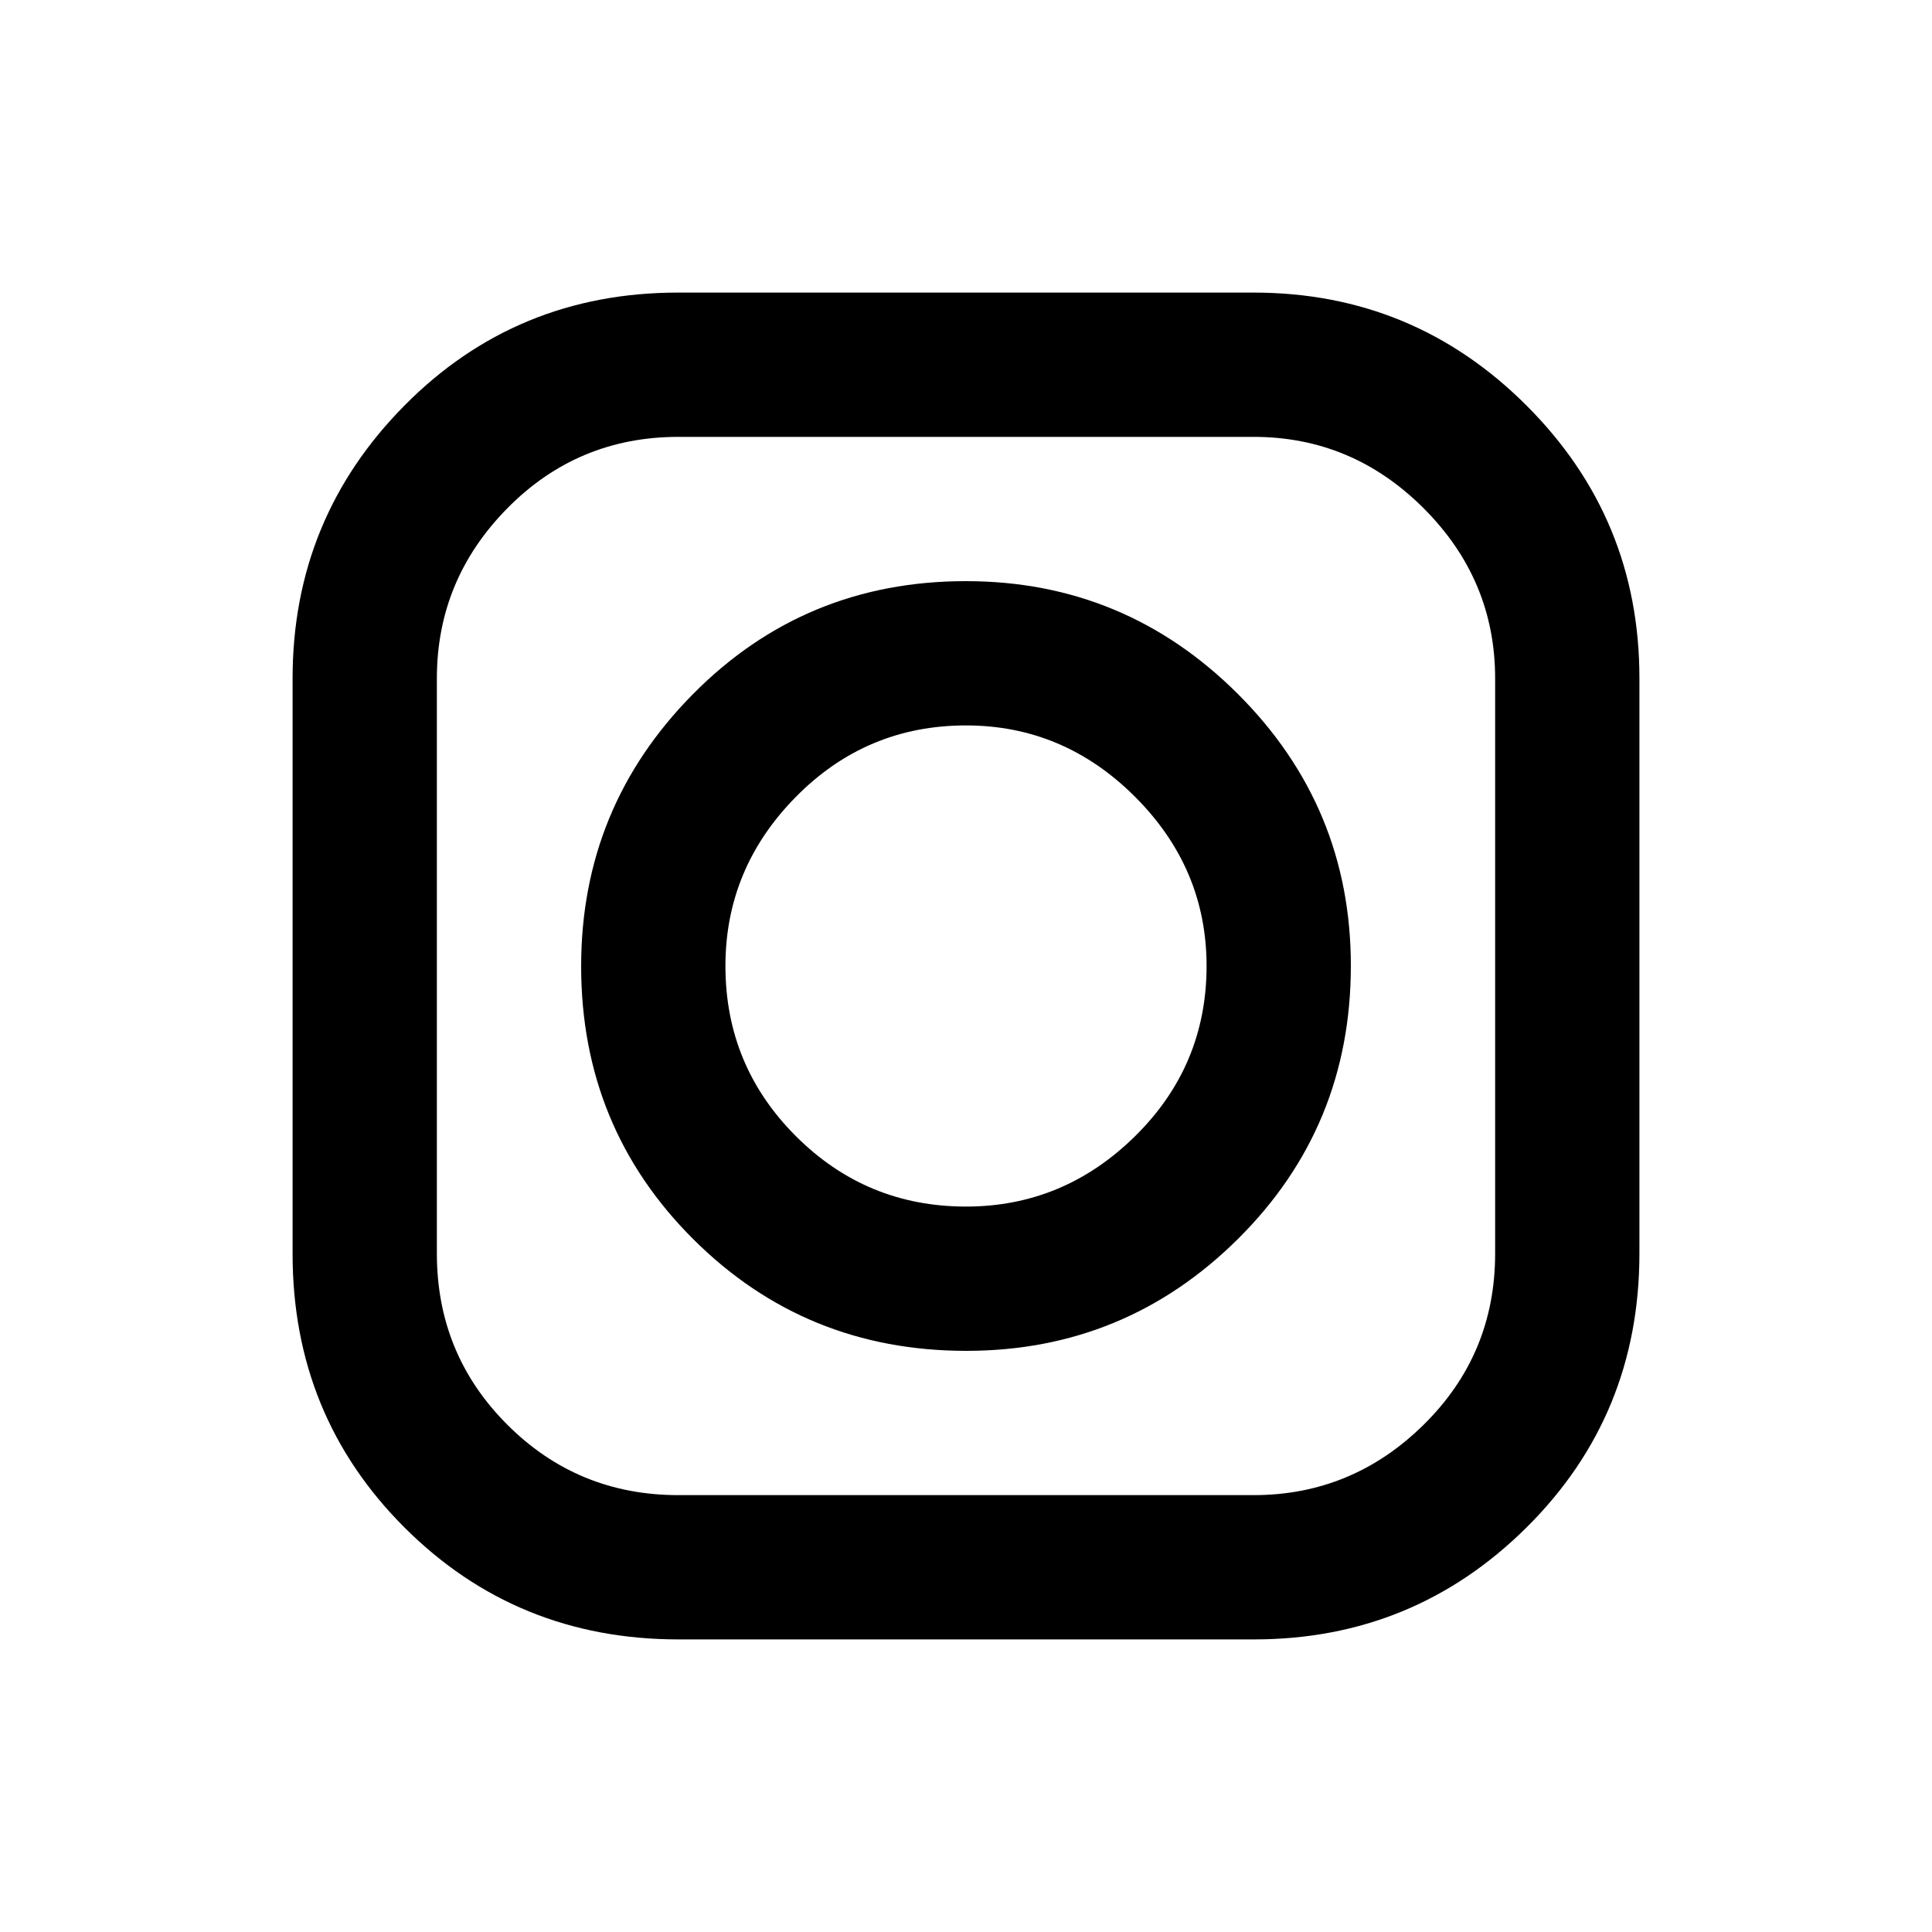 <svg xmlns="http://www.w3.org/2000/svg" height="20" viewBox="0 -960 960 960" width="20"><path d="M337.141-145.384q-80.449 0-136.103-55.562-55.654-55.563-55.654-136.012v-285.901q0-79.449 55.562-135.603 55.563-56.154 136.012-56.154h285.901q79.449 0 135.603 56.062 56.154 56.063 56.154 135.512v285.901q0 80.449-56.062 136.103-56.063 55.654-135.512 55.654H337.141Zm-.033-71.693h285.784q49.031 0 84.531-35 35.5-35 35.5-85.031v-285.784q0-49.031-35.5-84.531-35.5-35.5-84.531-35.5H337.108q-50.031 0-85.031 35.5-35 35.5-35 84.531v285.784q0 50.031 35 85.031 35 35 85.031 35Zm143-71.692q-80.031 0-135.685-55.546-55.654-55.545-55.654-135.577 0-79.031 55.546-135.185 55.545-56.154 135.577-56.154 79.031 0 135.185 56.046 56.154 56.045 56.154 135.077 0 80.031-56.046 135.685-56.045 55.654-135.077 55.654ZM480-360.461q48.539 0 84.039-35t35.5-84.539q0-48.539-35.5-84.039T480-599.539q-49.539 0-84.539 35.5t-35 84.039q0 49.539 35 84.539t84.539 35Z"/></svg>